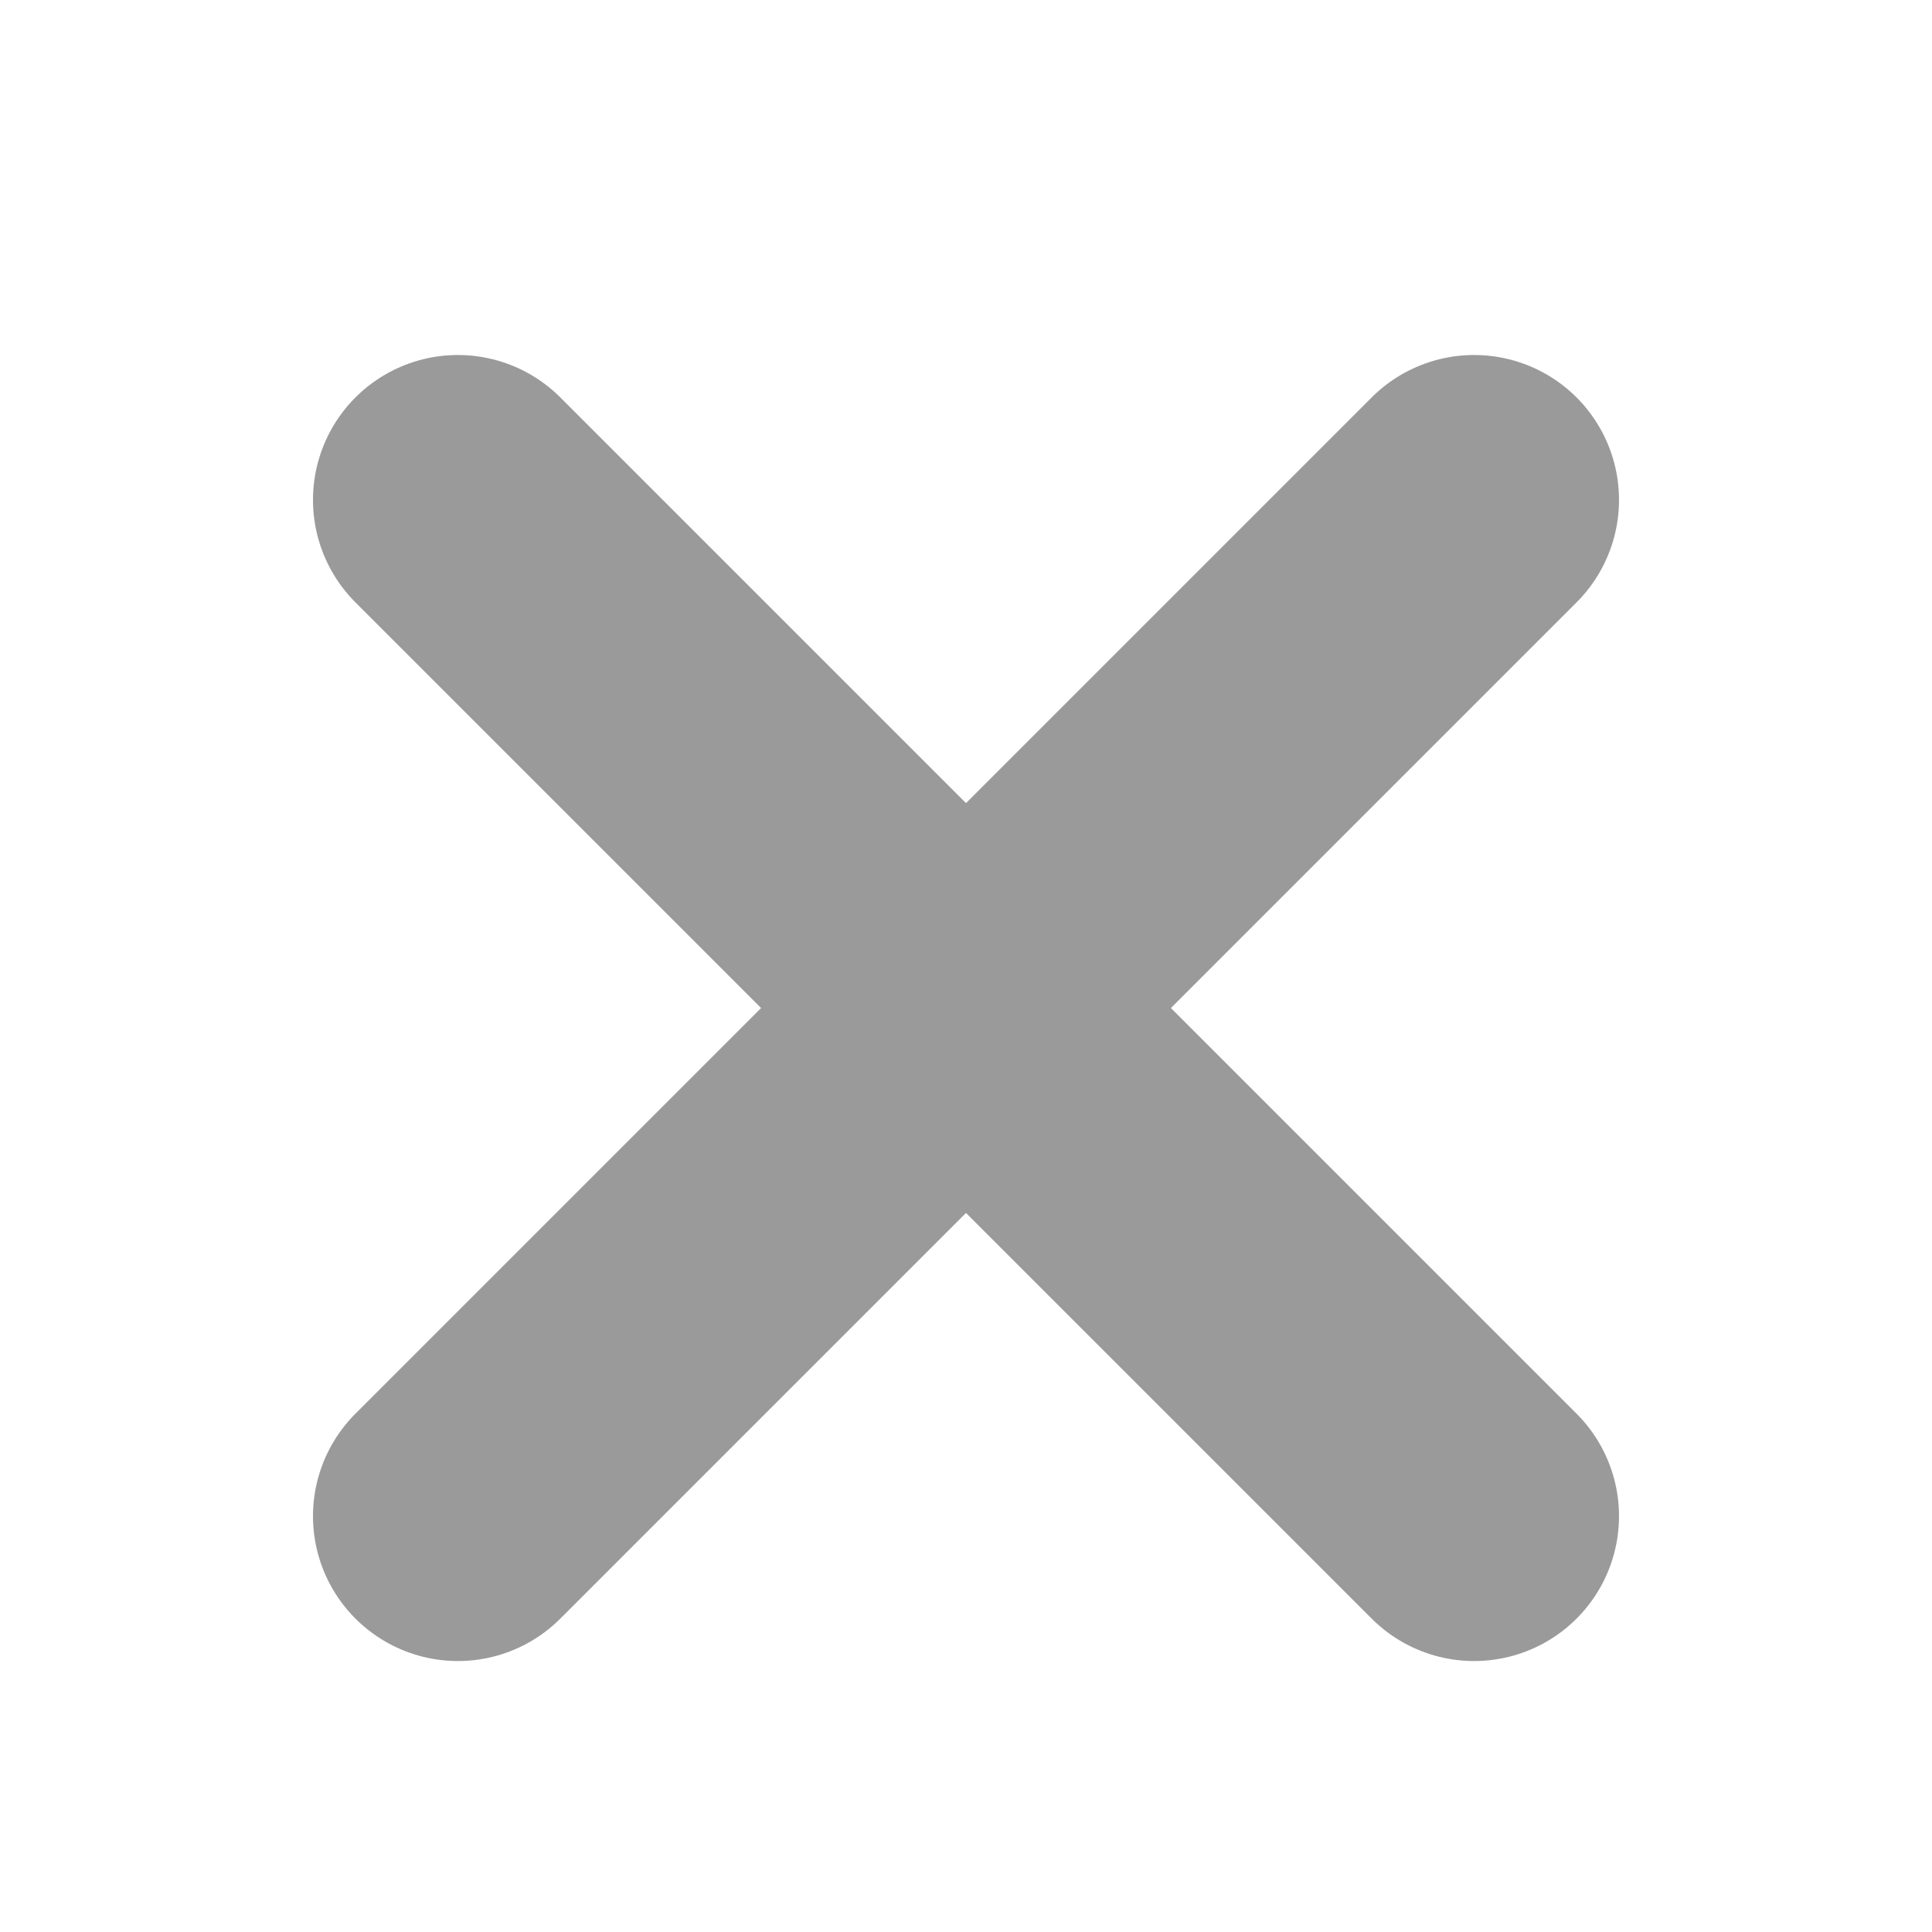 <svg xmlns="http://www.w3.org/2000/svg" width="20" height="20" viewBox="0 0 20 20">
    <g fill="none" fill-rule="evenodd" stroke="#9A9A9A" stroke-linecap="round" stroke-width="3">
        <path d="M4.74 5.175l10.52 10.52M15.26 5.175L4.74 15.695"/>
    </g>
</svg>
